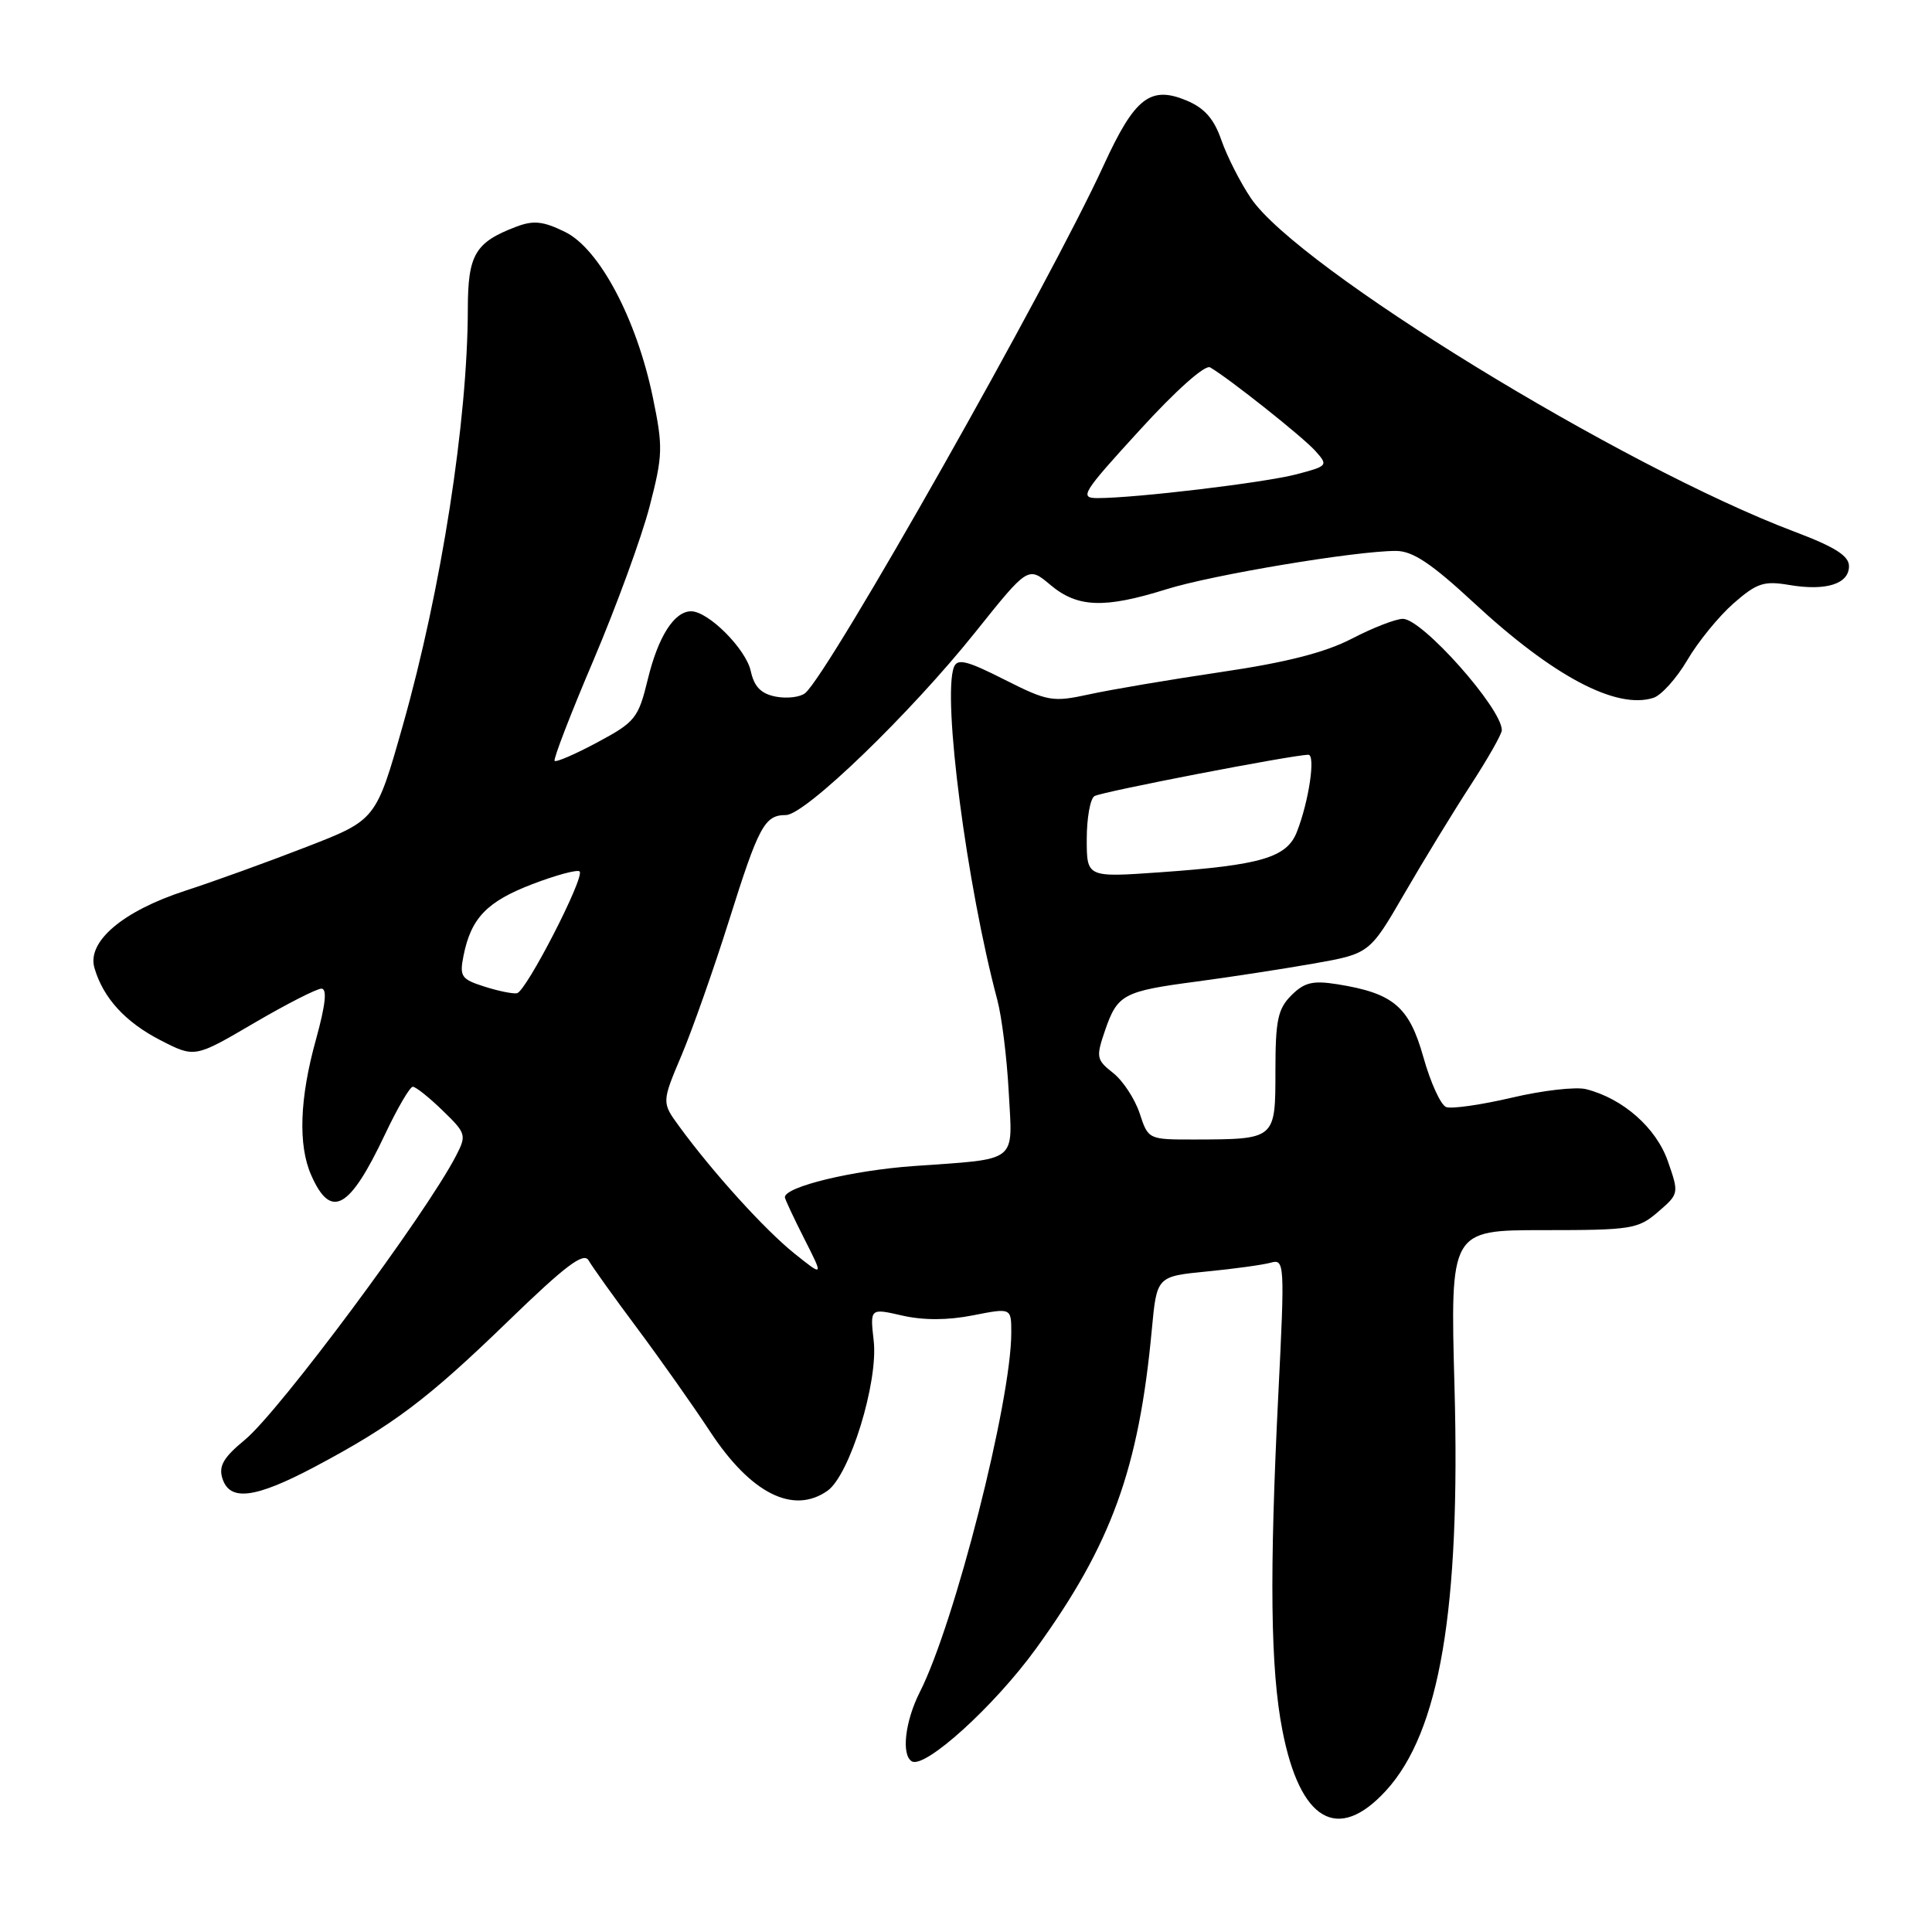 <?xml version="1.0" encoding="UTF-8" standalone="no"?>
<!DOCTYPE svg PUBLIC "-//W3C//DTD SVG 1.1//EN" "http://www.w3.org/Graphics/SVG/1.1/DTD/svg11.dtd" >
<svg xmlns="http://www.w3.org/2000/svg" xmlns:xlink="http://www.w3.org/1999/xlink" version="1.1" viewBox="0 0 256 256">
 <g >
 <path fill="currentColor"
d=" M 183.65 237.27 C 190.77 229.49 193.53 213.26 192.73 183.83 C 192.16 163.00 192.16 163.00 204.52 163.00 C 216.15 163.00 217.06 162.86 219.69 160.59 C 222.48 158.19 222.49 158.14 221.00 153.87 C 219.46 149.44 215.04 145.55 210.16 144.32 C 208.80 143.98 204.37 144.49 200.31 145.45 C 196.25 146.40 192.34 146.96 191.62 146.69 C 190.90 146.41 189.55 143.44 188.61 140.09 C 186.72 133.37 184.64 131.61 177.22 130.42 C 173.95 129.90 172.83 130.17 171.11 131.89 C 169.32 133.68 169.00 135.20 169.00 141.88 C 169.00 150.99 169.03 150.96 158.33 150.99 C 152.16 151.00 152.15 151.00 151.01 147.52 C 150.37 145.60 148.79 143.19 147.49 142.17 C 145.27 140.42 145.21 140.09 146.43 136.52 C 148.07 131.76 148.85 131.34 158.56 130.06 C 162.93 129.48 169.87 128.41 173.98 127.69 C 181.47 126.37 181.47 126.37 186.07 118.44 C 188.60 114.07 192.54 107.62 194.83 104.09 C 197.12 100.57 199.00 97.27 199.00 96.75 C 199.00 93.86 188.46 82.00 185.89 82.00 C 184.95 82.00 181.91 83.18 179.14 84.62 C 175.59 86.46 170.44 87.78 161.79 89.05 C 155.03 90.05 147.18 91.38 144.35 92.00 C 139.47 93.06 138.86 92.96 133.07 90.04 C 128.12 87.53 126.85 87.22 126.40 88.40 C 124.85 92.43 128.10 117.30 132.15 132.50 C 132.74 134.70 133.42 140.17 133.66 144.67 C 134.18 154.22 135.09 153.51 121.04 154.51 C 112.92 155.09 104.00 157.25 104.00 158.64 C 104.00 158.88 105.16 161.35 106.57 164.14 C 109.14 169.20 109.14 169.20 105.22 166.06 C 101.31 162.91 94.47 155.37 90.02 149.28 C 87.67 146.07 87.67 146.07 90.33 139.78 C 91.78 136.33 94.60 128.32 96.59 122.00 C 100.54 109.44 101.31 108.00 104.13 108.00 C 106.68 108.00 120.64 94.52 129.24 83.76 C 136.23 75.02 136.23 75.02 139.19 77.51 C 142.77 80.52 146.33 80.65 154.52 78.09 C 160.62 76.17 179.62 73.00 184.97 73.00 C 187.18 73.00 189.66 74.65 195.29 79.87 C 205.78 89.60 214.16 94.04 219.08 92.47 C 220.13 92.14 222.15 89.89 223.57 87.48 C 224.98 85.06 227.74 81.68 229.68 79.97 C 232.78 77.26 233.71 76.94 237.07 77.51 C 241.96 78.34 245.00 77.38 245.00 75.02 C 245.00 73.65 243.14 72.47 237.75 70.44 C 214.88 61.80 171.97 35.47 165.75 26.26 C 164.35 24.19 162.60 20.74 161.85 18.60 C 160.87 15.75 159.61 14.32 157.23 13.32 C 152.44 11.32 150.36 12.93 146.27 21.84 C 139.00 37.70 109.87 89.21 106.69 91.84 C 106.03 92.38 104.29 92.59 102.81 92.31 C 100.84 91.93 99.94 91.01 99.48 88.92 C 98.84 85.99 93.86 81.00 91.58 81.00 C 89.34 81.00 87.21 84.35 85.84 90.00 C 84.58 95.17 84.18 95.67 79.18 98.35 C 76.26 99.92 73.70 101.03 73.49 100.82 C 73.29 100.62 75.60 94.61 78.64 87.48 C 81.67 80.34 85.02 71.18 86.07 67.13 C 87.84 60.30 87.87 59.25 86.50 52.63 C 84.34 42.23 79.41 32.95 74.87 30.73 C 71.96 29.30 70.69 29.17 68.38 30.05 C 62.96 32.11 62.00 33.74 61.99 40.90 C 61.97 55.69 58.48 78.10 53.39 96.07 C 49.83 108.64 49.83 108.64 40.66 112.20 C 35.62 114.16 28.36 116.79 24.51 118.04 C 16.26 120.73 11.51 124.77 12.51 128.24 C 13.66 132.22 16.59 135.43 21.25 137.83 C 25.80 140.17 25.80 140.17 33.63 135.58 C 37.93 133.06 41.97 131.00 42.59 131.00 C 43.37 131.00 43.14 133.13 41.87 137.73 C 39.70 145.52 39.48 151.73 41.23 155.70 C 43.84 161.64 46.30 160.28 51.00 150.34 C 52.65 146.85 54.31 144.00 54.70 144.00 C 55.09 144.00 56.87 145.42 58.65 147.15 C 61.77 150.17 61.84 150.41 60.43 153.14 C 56.38 160.97 37.01 187.02 32.44 190.79 C 29.61 193.12 28.95 194.26 29.47 195.90 C 30.44 198.97 33.79 198.55 41.67 194.38 C 52.08 188.85 56.63 185.43 67.33 175.06 C 74.99 167.64 77.35 165.87 78.00 167.02 C 78.46 167.83 81.35 171.88 84.43 176.00 C 87.50 180.12 91.84 186.27 94.07 189.66 C 99.46 197.88 105.09 200.73 109.64 197.54 C 112.59 195.47 116.39 183.15 115.77 177.66 C 115.28 173.34 115.28 173.34 119.56 174.32 C 122.37 174.96 125.57 174.95 128.92 174.29 C 134.00 173.29 134.00 173.29 134.00 176.59 C 134.00 185.64 126.50 215.11 121.88 224.21 C 119.93 228.06 119.41 232.52 120.81 233.38 C 122.52 234.44 131.76 226.07 137.27 218.46 C 147.27 204.65 150.90 194.64 152.62 176.20 C 153.28 169.13 153.28 169.13 159.89 168.48 C 163.52 168.13 167.35 167.60 168.39 167.31 C 170.21 166.80 170.25 167.39 169.39 184.64 C 168.19 208.67 168.34 221.16 169.92 229.26 C 172.26 241.32 177.26 244.24 183.65 237.27 Z  M 64.16 130.72 C 61.12 129.75 60.87 129.39 61.42 126.63 C 62.42 121.64 64.52 119.46 70.55 117.15 C 73.71 115.94 76.52 115.19 76.80 115.47 C 77.53 116.19 69.71 131.40 68.50 131.61 C 67.95 131.71 66.00 131.31 64.16 130.72 Z  M 144.00 111.20 C 144.00 108.40 144.46 105.83 145.02 105.49 C 145.93 104.92 171.21 100.04 173.36 100.01 C 174.35 100.00 173.43 106.20 171.84 110.24 C 170.51 113.63 167.10 114.64 153.75 115.58 C 144.00 116.27 144.00 116.27 144.00 111.20 Z  M 151.00 57.01 C 155.83 51.71 159.68 48.29 160.35 48.68 C 162.91 50.18 172.62 57.89 174.28 59.74 C 176.02 61.68 175.96 61.75 171.78 62.85 C 167.53 63.96 150.51 66.00 145.43 66.00 C 142.98 66.00 143.39 65.33 151.00 57.01 Z "/>
</g>
</svg>